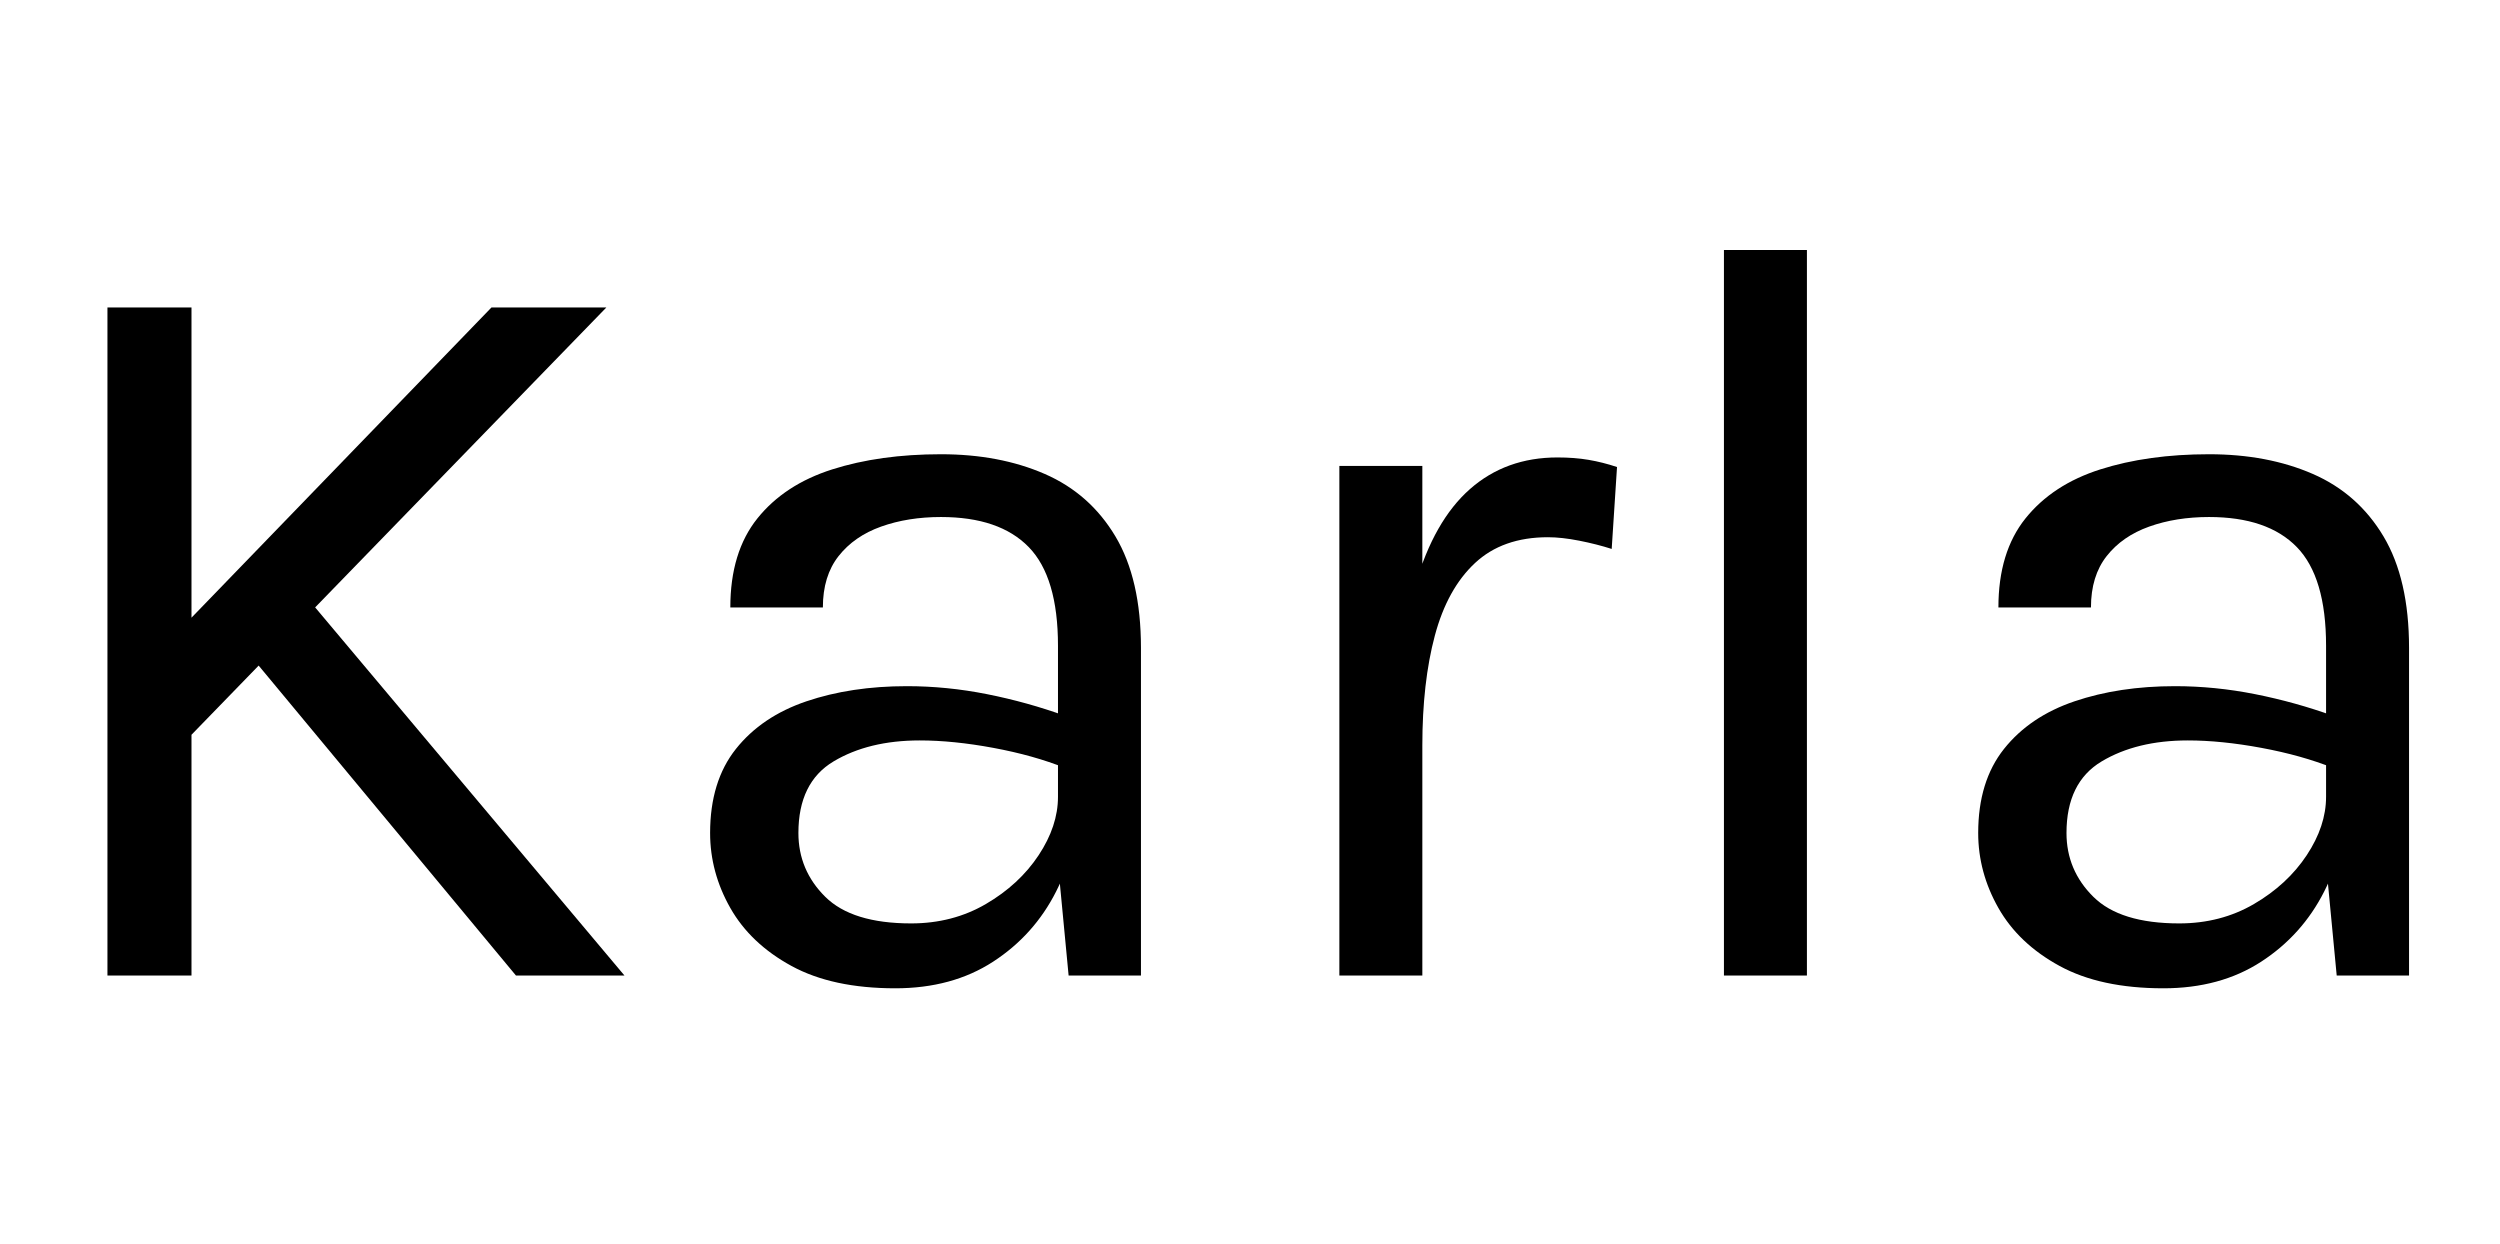 <svg width="32.9" height="16.366" viewBox="0 0 32.9 16.366" xmlns="http://www.w3.org/2000/svg"><path transform="translate(0 12.838) scale(.007 -.007)" d="M924 1256H1140L338 430V650ZM564 726 1174 0H970L452 624ZM202 1256H360V0H202Z"/><path transform="translate(8.505 12.838) scale(.007 -.007)" d="m794 0-20 210v410q0 129-55 185.5t-165 56.5q-62 0-112.5-18t-80-55.5-29.5-96.5h-174q0 104 51 167.5t140.5 92 204.5 28.5q110 0 195-37t133-117.5 48-209.5v-616zm-326-24q-118 0-195 42t-115 109-38 141q0 97 48.5 158t132.5 89.5 189 28.5q75 0 150.5-15t147.5-41v-98q-60 24-135.5 38t-138.5 14q-96 0-162-39.5t-66-134.5q0-70 50.5-120t161.5-50q78 0 140.5 36.5t99 91.5 36.5 110h38q0-96-41.5-178t-118.5-132-184-50z"/><path transform="translate(16.212 12.838) scale(.007 -.007)" d="m202 0v958h156v-958zm108 432q0 182 35 302.5t102.5 180 164.5 59.5q32 0 58.5-4.5t53.5-13.5l-10-154q-28 9-61 15.5t-59 6.5q-85 0-137-48.5t-75.5-136.5-23.5-207z"/><path transform="translate(21.273 12.838) scale(.007 -.007)" d="M202 0V1364H358V0Z"/><path transform="translate(25.193 12.838) scale(.007 -.007)" d="m794 0-20 210v410q0 129-55 185.5t-165 56.5q-62 0-112.5-18t-80-55.5-29.5-96.5h-174q0 104 51 167.5t140.5 92 204.5 28.5q110 0 195-37t133-117.5 48-209.5v-616zm-326-24q-118 0-195 42t-115 109-38 141q0 97 48.5 158t132.5 89.5 189 28.5q75 0 150.5-15t147.5-41v-98q-60 24-135.5 38t-138.5 14q-96 0-162-39.5t-66-134.5q0-70 50.5-120t161.5-50q78 0 140.5 36.5t99 91.5 36.5 110h38q0-96-41.5-178t-118.5-132-184-50z"/></svg>